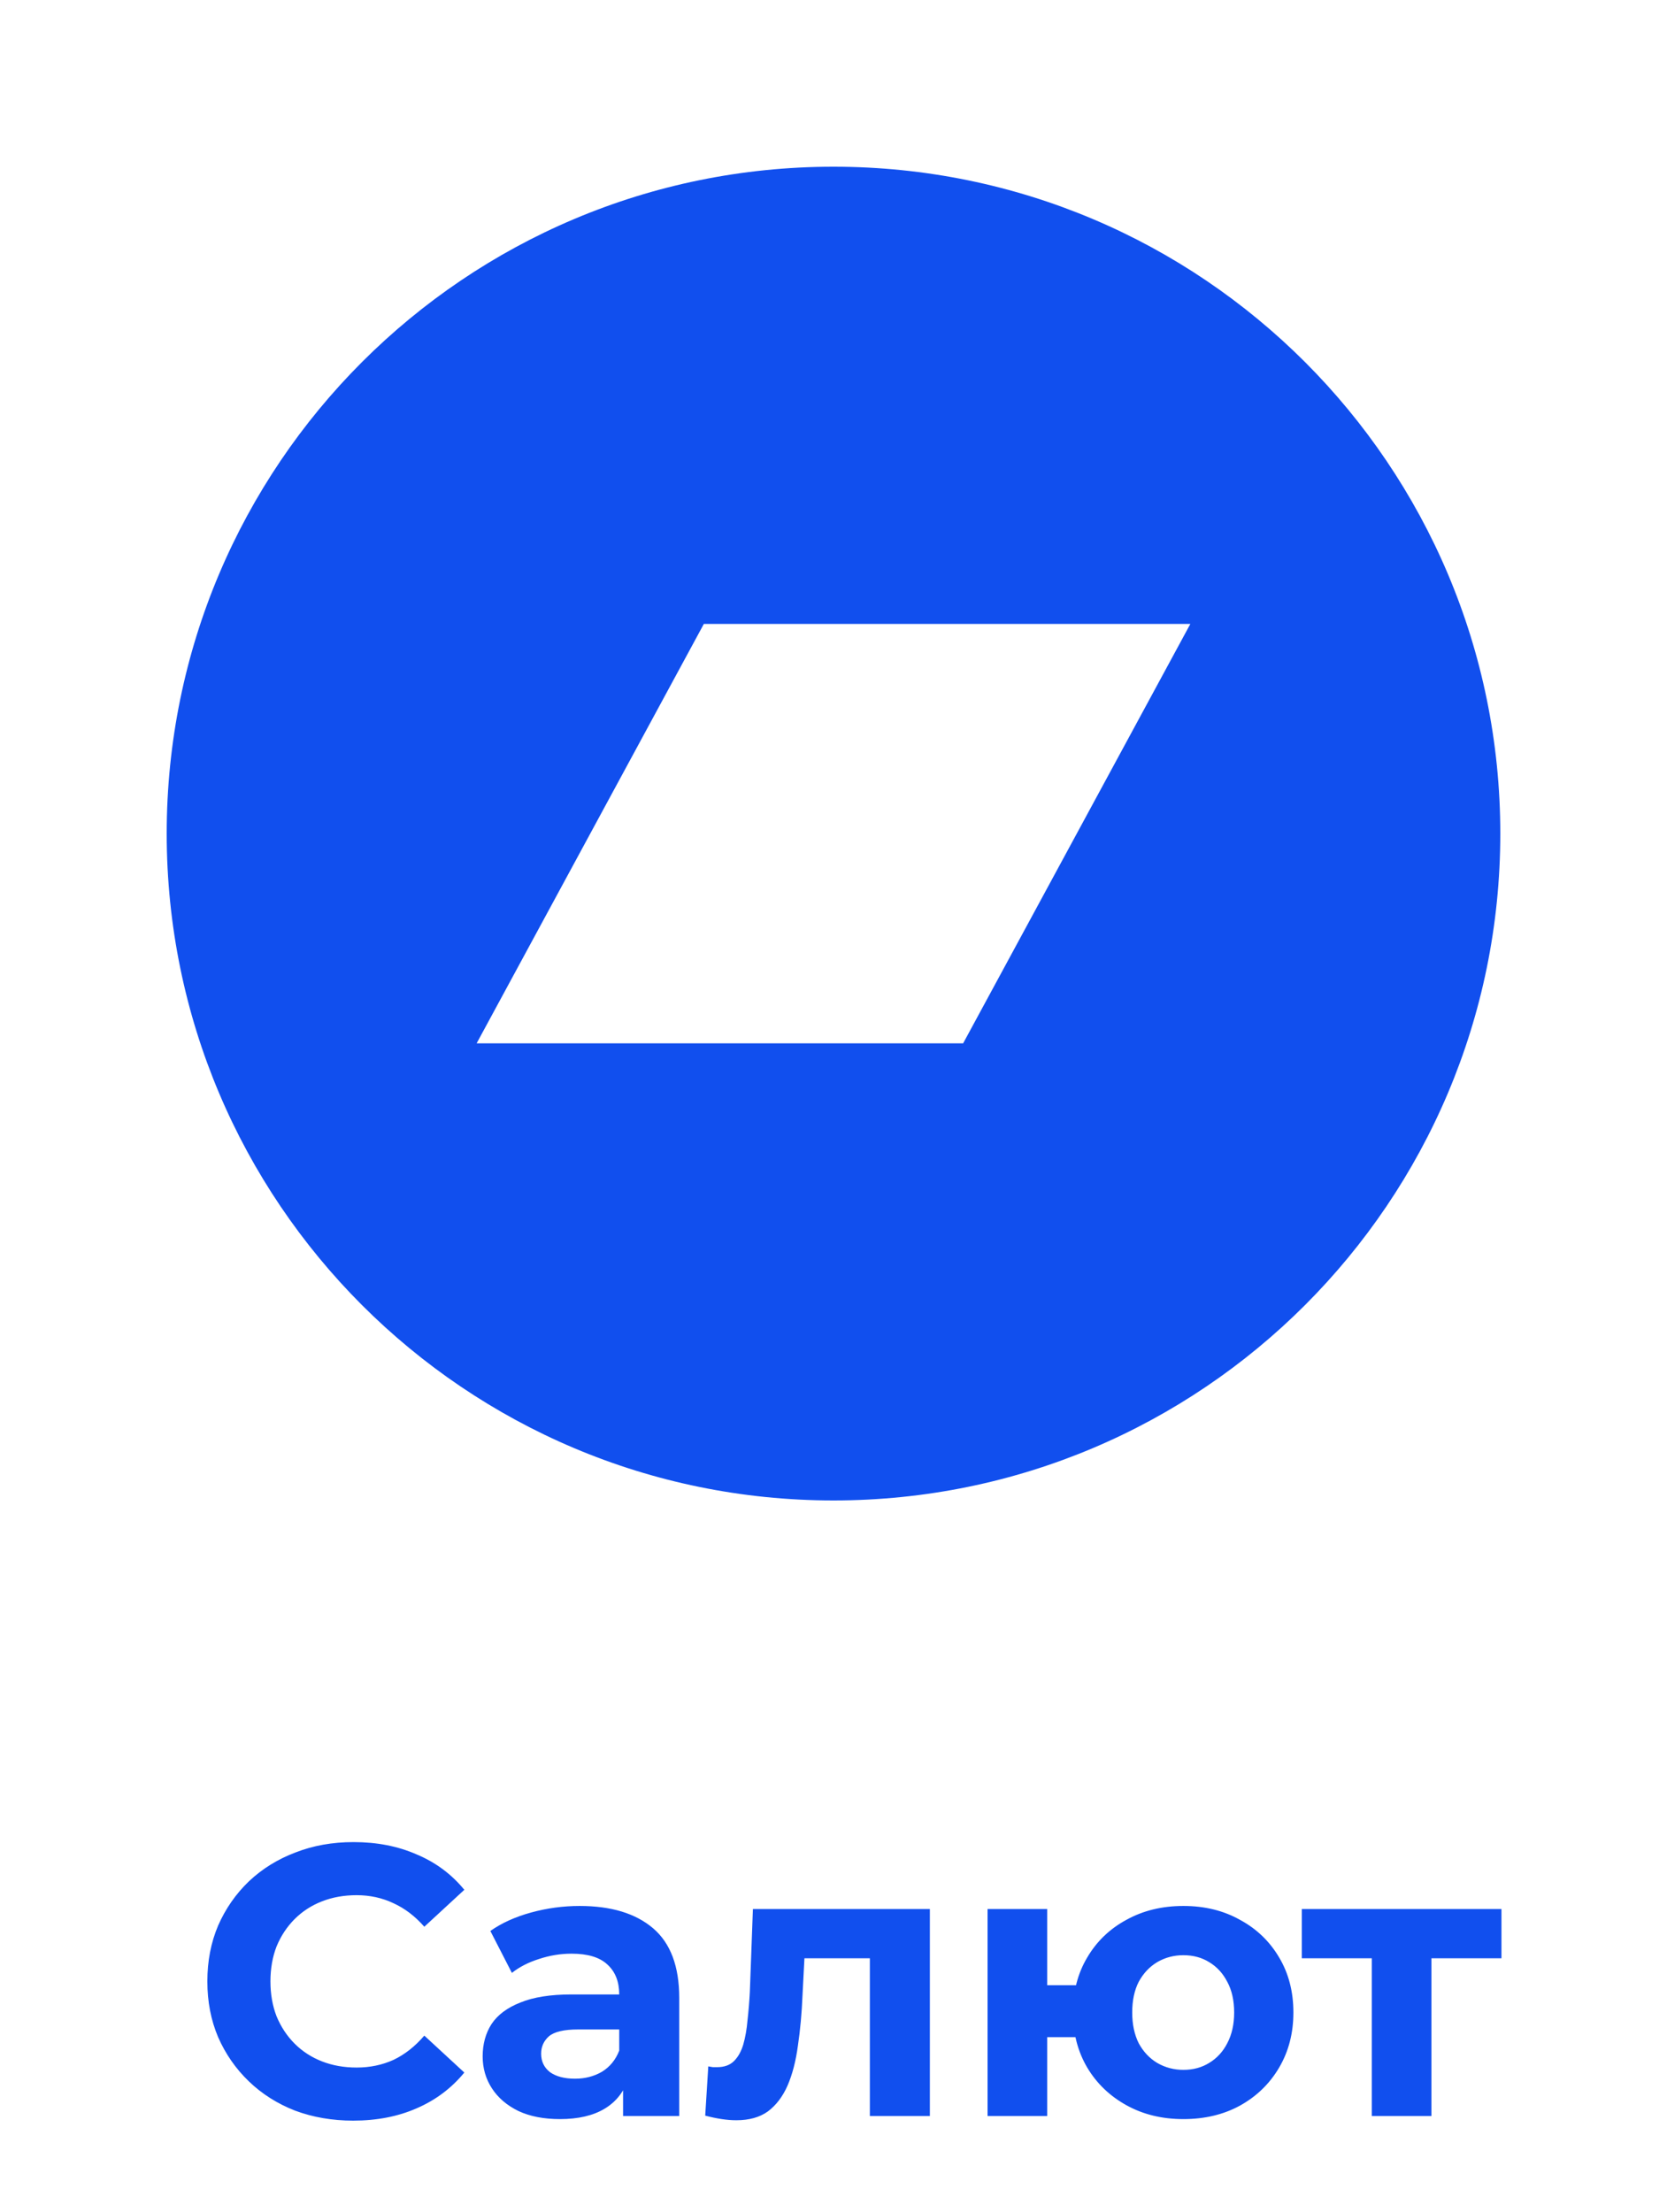<svg width="52" height="69" viewBox="0 0 52 69" fill="none" xmlns="http://www.w3.org/2000/svg">
<path fill-rule="evenodd" clip-rule="evenodd" d="M26 5.2C14.513 5.2 5.2 14.513 5.2 26C5.2 37.487 14.513 46.8 26 46.8C37.487 46.8 46.8 37.487 46.8 26C46.8 14.513 37.487 5.2 26 5.2ZM30.044 32.542H14.868L21.956 19.46H37.132L30.044 32.542Z" fill="#114FEE"/>
<path d="M11.016 66.144C10.368 66.144 9.764 66.04 9.204 65.832C8.652 65.616 8.172 65.312 7.764 64.92C7.356 64.528 7.036 64.068 6.804 63.54C6.58 63.012 6.468 62.432 6.468 61.8C6.468 61.168 6.58 60.588 6.804 60.06C7.036 59.532 7.356 59.072 7.764 58.68C8.18 58.288 8.664 57.988 9.216 57.78C9.768 57.564 10.372 57.456 11.028 57.456C11.756 57.456 12.412 57.584 12.996 57.84C13.588 58.088 14.084 58.456 14.484 58.944L13.236 60.096C12.948 59.768 12.628 59.524 12.276 59.364C11.924 59.196 11.54 59.112 11.124 59.112C10.732 59.112 10.372 59.176 10.044 59.304C9.716 59.432 9.432 59.616 9.192 59.856C8.952 60.096 8.764 60.38 8.628 60.708C8.5 61.036 8.436 61.4 8.436 61.8C8.436 62.2 8.5 62.564 8.628 62.892C8.764 63.22 8.952 63.504 9.192 63.744C9.432 63.984 9.716 64.168 10.044 64.296C10.372 64.424 10.732 64.488 11.124 64.488C11.54 64.488 11.924 64.408 12.276 64.248C12.628 64.08 12.948 63.828 13.236 63.492L14.484 64.644C14.084 65.132 13.588 65.504 12.996 65.76C12.412 66.016 11.752 66.144 11.016 66.144ZM19.436 66V64.74L19.316 64.464V62.208C19.316 61.808 19.192 61.496 18.944 61.272C18.704 61.048 18.332 60.936 17.828 60.936C17.484 60.936 17.144 60.992 16.808 61.104C16.48 61.208 16.2 61.352 15.968 61.536L15.296 60.228C15.648 59.98 16.072 59.788 16.568 59.652C17.064 59.516 17.568 59.448 18.08 59.448C19.064 59.448 19.828 59.68 20.372 60.144C20.916 60.608 21.188 61.332 21.188 62.316V66H19.436ZM17.468 66.096C16.964 66.096 16.532 66.012 16.172 65.844C15.812 65.668 15.536 65.432 15.344 65.136C15.152 64.84 15.056 64.508 15.056 64.14C15.056 63.756 15.148 63.42 15.332 63.132C15.524 62.844 15.824 62.62 16.232 62.46C16.64 62.292 17.172 62.208 17.828 62.208H19.544V63.3H18.032C17.592 63.3 17.288 63.372 17.12 63.516C16.96 63.66 16.88 63.84 16.88 64.056C16.88 64.296 16.972 64.488 17.156 64.632C17.348 64.768 17.608 64.836 17.936 64.836C18.248 64.836 18.528 64.764 18.776 64.62C19.024 64.468 19.204 64.248 19.316 63.96L19.604 64.824C19.468 65.24 19.22 65.556 18.86 65.772C18.5 65.988 18.036 66.096 17.468 66.096ZM21.998 65.988L22.094 64.452C22.142 64.46 22.19 64.468 22.238 64.476C22.286 64.476 22.33 64.476 22.37 64.476C22.594 64.476 22.77 64.412 22.898 64.284C23.026 64.156 23.122 63.984 23.186 63.768C23.25 63.544 23.294 63.292 23.318 63.012C23.35 62.732 23.374 62.44 23.39 62.136L23.486 59.544H29.006V66H27.134V60.624L27.554 61.08H24.722L25.118 60.6L25.034 62.22C25.01 62.796 24.962 63.324 24.89 63.804C24.826 64.284 24.718 64.7 24.566 65.052C24.414 65.396 24.21 65.664 23.954 65.856C23.698 66.04 23.37 66.132 22.97 66.132C22.826 66.132 22.674 66.12 22.514 66.096C22.354 66.072 22.182 66.036 21.998 65.988ZM30.806 66V59.544H32.666V61.92H34.562V63.54H32.666V66H30.806ZM36.914 66.096C36.25 66.096 35.658 65.952 35.138 65.664C34.618 65.376 34.21 64.984 33.914 64.488C33.618 63.984 33.47 63.412 33.47 62.772C33.47 62.124 33.618 61.552 33.914 61.056C34.21 60.552 34.618 60.16 35.138 59.88C35.658 59.592 36.25 59.448 36.914 59.448C37.578 59.448 38.166 59.592 38.678 59.88C39.198 60.16 39.606 60.552 39.902 61.056C40.198 61.552 40.346 62.124 40.346 62.772C40.346 63.412 40.198 63.984 39.902 64.488C39.606 64.992 39.198 65.388 38.678 65.676C38.166 65.956 37.578 66.096 36.914 66.096ZM36.914 64.56C37.218 64.56 37.486 64.488 37.718 64.344C37.958 64.2 38.146 63.996 38.282 63.732C38.426 63.46 38.498 63.14 38.498 62.772C38.498 62.396 38.426 62.076 38.282 61.812C38.146 61.548 37.958 61.344 37.718 61.2C37.486 61.056 37.218 60.984 36.914 60.984C36.618 60.984 36.346 61.056 36.098 61.2C35.858 61.344 35.666 61.548 35.522 61.812C35.386 62.076 35.318 62.396 35.318 62.772C35.318 63.14 35.386 63.46 35.522 63.732C35.666 63.996 35.858 64.2 36.098 64.344C36.346 64.488 36.618 64.56 36.914 64.56ZM42.792 66V60.648L43.212 61.08H40.608V59.544H46.836V61.08H44.232L44.652 60.648V66H42.792Z" fill="#114FEE"/>
</svg>
